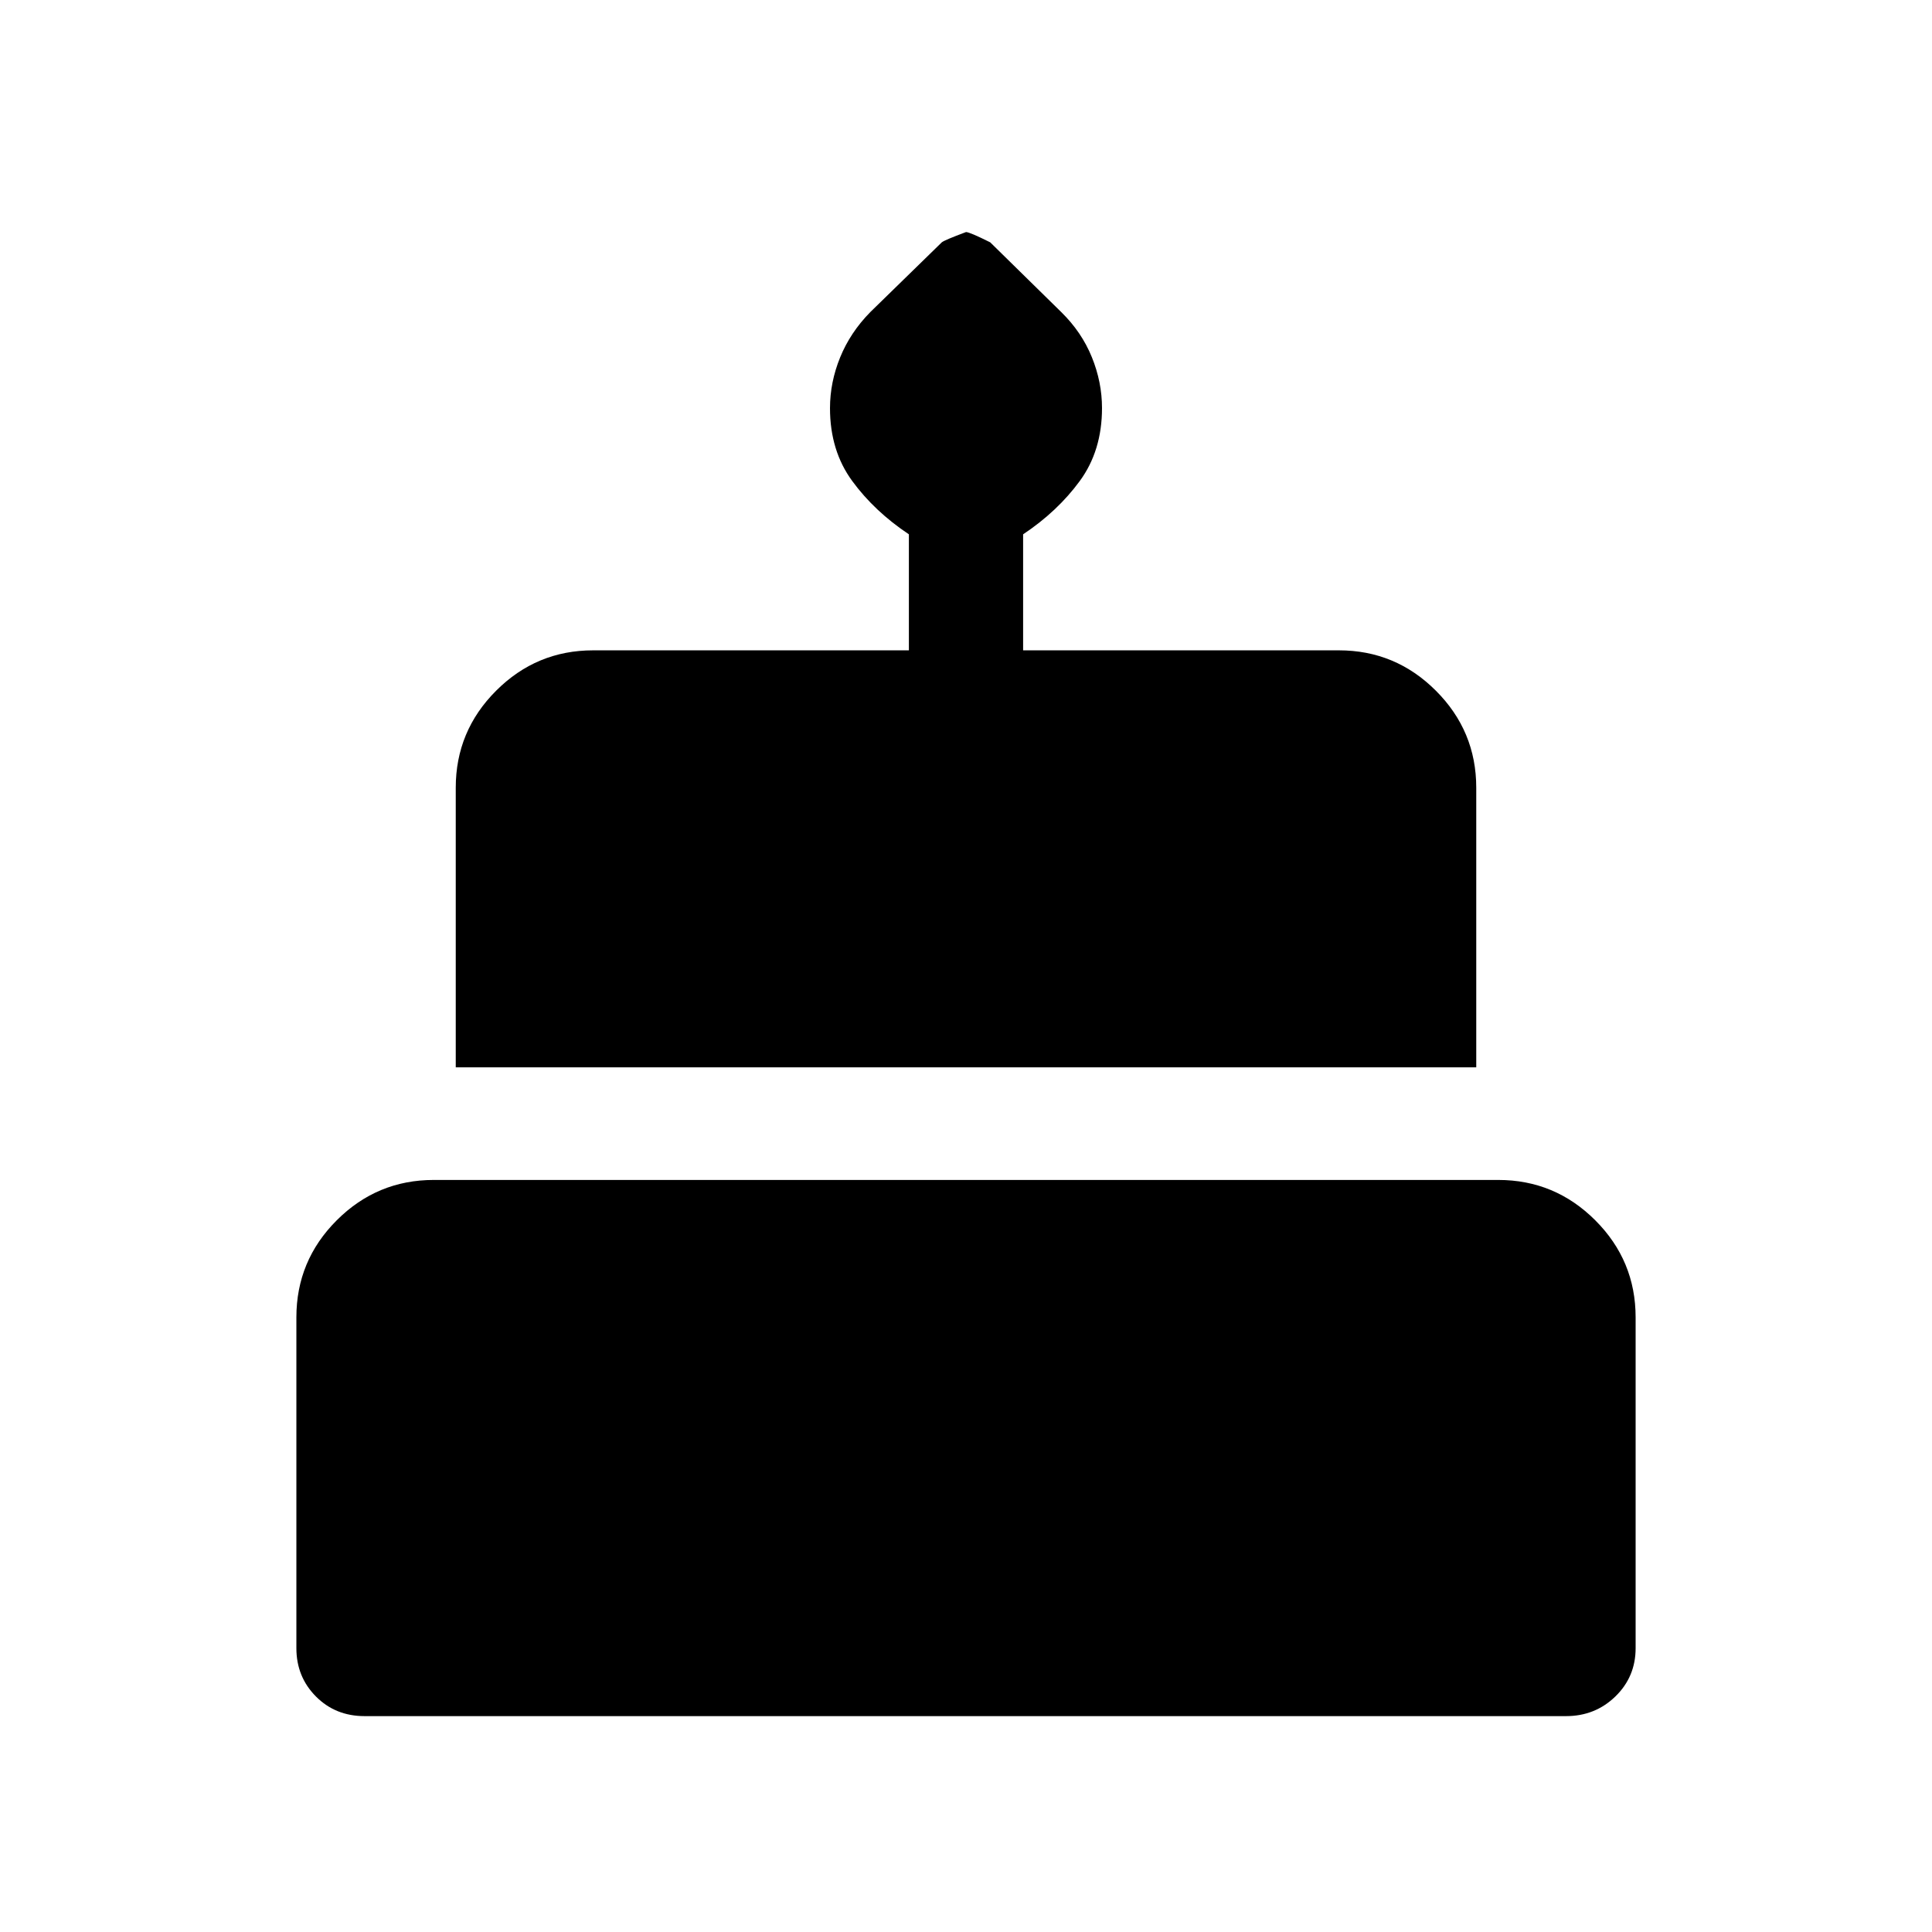 <svg xmlns="http://www.w3.org/2000/svg" height="24" viewBox="0 -960 960 960" width="24"><path d="M181.15-107.27q-14.48 0-24.18-9.77t-9.7-24v-164.38q0-28.17 20.05-48.22 20.06-20.05 48.22-20.05h528.92q28.16 0 48.22 20.05 20.05 20.05 20.05 48.22v164.38q0 14.23-10.06 24t-24.51 9.77H181.15Zm45.31-322.38v-138.93q0-28.16 20.06-48.21 20.05-20.06 48.21-20.06h156.89v-57.65q-17.12-11.42-28.16-26.5-11.04-15.07-11.04-36.19 0-12.86 5.05-25.25 5.04-12.38 14.97-22.48l35.52-34.66q1.31-1.11 12.05-5.11 1.79 0 12.03 5.11l35.35 34.71q10.1 9.92 15.14 22.33 5.05 12.42 5.05 25.31 0 21.16-11.04 36.23-11.04 15.08-28.16 26.5v57.65h156.89q28.16 0 48.21 20.06 20.06 20.05 20.06 48.21v138.93H226.46Z"/></svg>